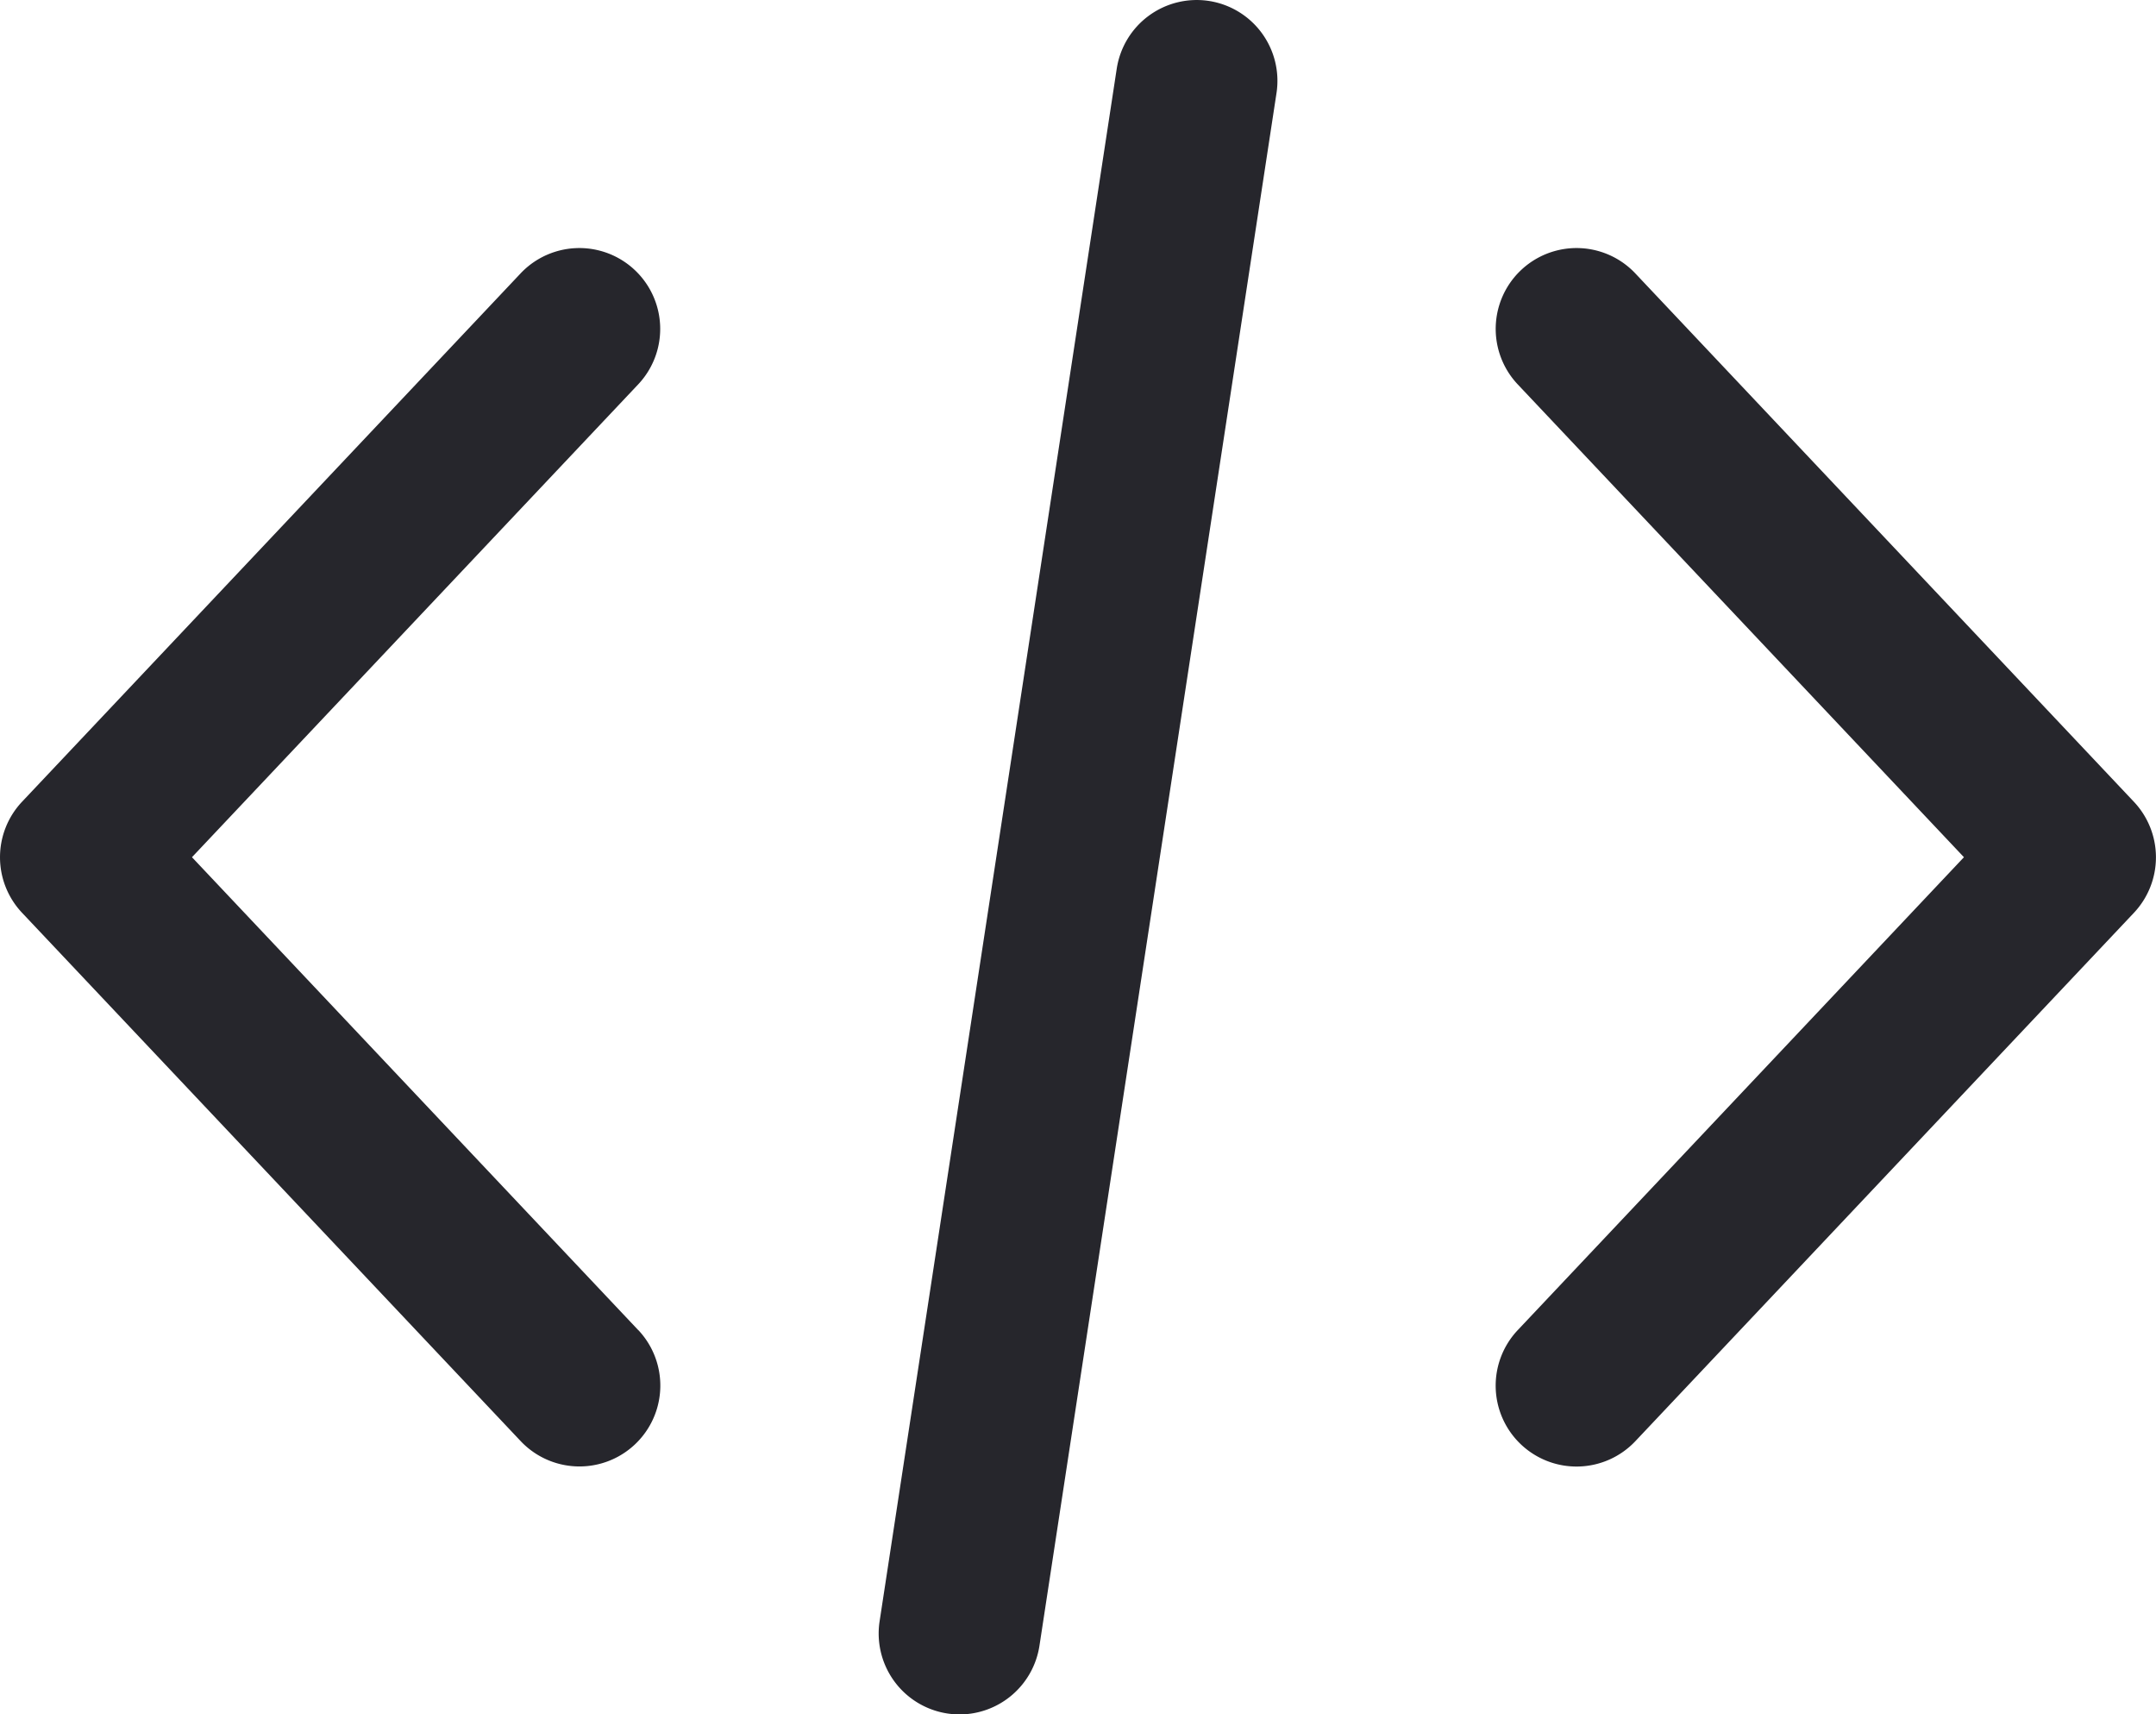 <svg xmlns="http://www.w3.org/2000/svg" width="23.102" height="18.366" viewBox="0 0 23.102 18.366">
  <g id="coding" transform="translate(242.873 -62.793)">
    <g id="Group_342" data-name="Group 342" transform="translate(-226.846 65.45)">
      <g id="Group_341" data-name="Group 341">
        <path id="Path_366" data-name="Path 366" d="M362.037,117.293l-5.342-5.66a.866.866,0,1,0-1.26,1.189l4.781,5.065-4.781,5.066a.866.866,0,0,0,1.26,1.19l5.342-5.66A.867.867,0,0,0,362.037,117.293Z" transform="translate(-355.199 -111.361)" fill="#26262c"/>
      </g>
    </g>
    <g id="Group_344" data-name="Group 344" transform="translate(-242.873 65.45)">
      <g id="Group_343" data-name="Group 343">
        <path id="Path_367" data-name="Path 367" d="M6.839,122.951l-4.781-5.065,4.781-5.065a.866.866,0,1,0-1.26-1.189l-5.342,5.66a.867.867,0,0,0,0,1.189l5.343,5.66a.866.866,0,0,0,1.26-1.19Z" transform="translate(-0.001 -111.36)" fill="#26262c"/>
      </g>
    </g>
    <g id="Group_346" data-name="Group 346" transform="translate(-233.459 62.793)">
      <g id="Group_345" data-name="Group 345">
        <path id="Path_368" data-name="Path 368" d="M212.175,52.488a.867.867,0,0,0-.987.726l-2.541,16.633a.867.867,0,0,0,.726.987.893.893,0,0,0,.132.01.867.867,0,0,0,.855-.736L212.9,53.475A.866.866,0,0,0,212.175,52.488Z" transform="translate(-208.636 -52.478)" fill="#26262c"/>
      </g>
    </g>
  </g>
</svg>

